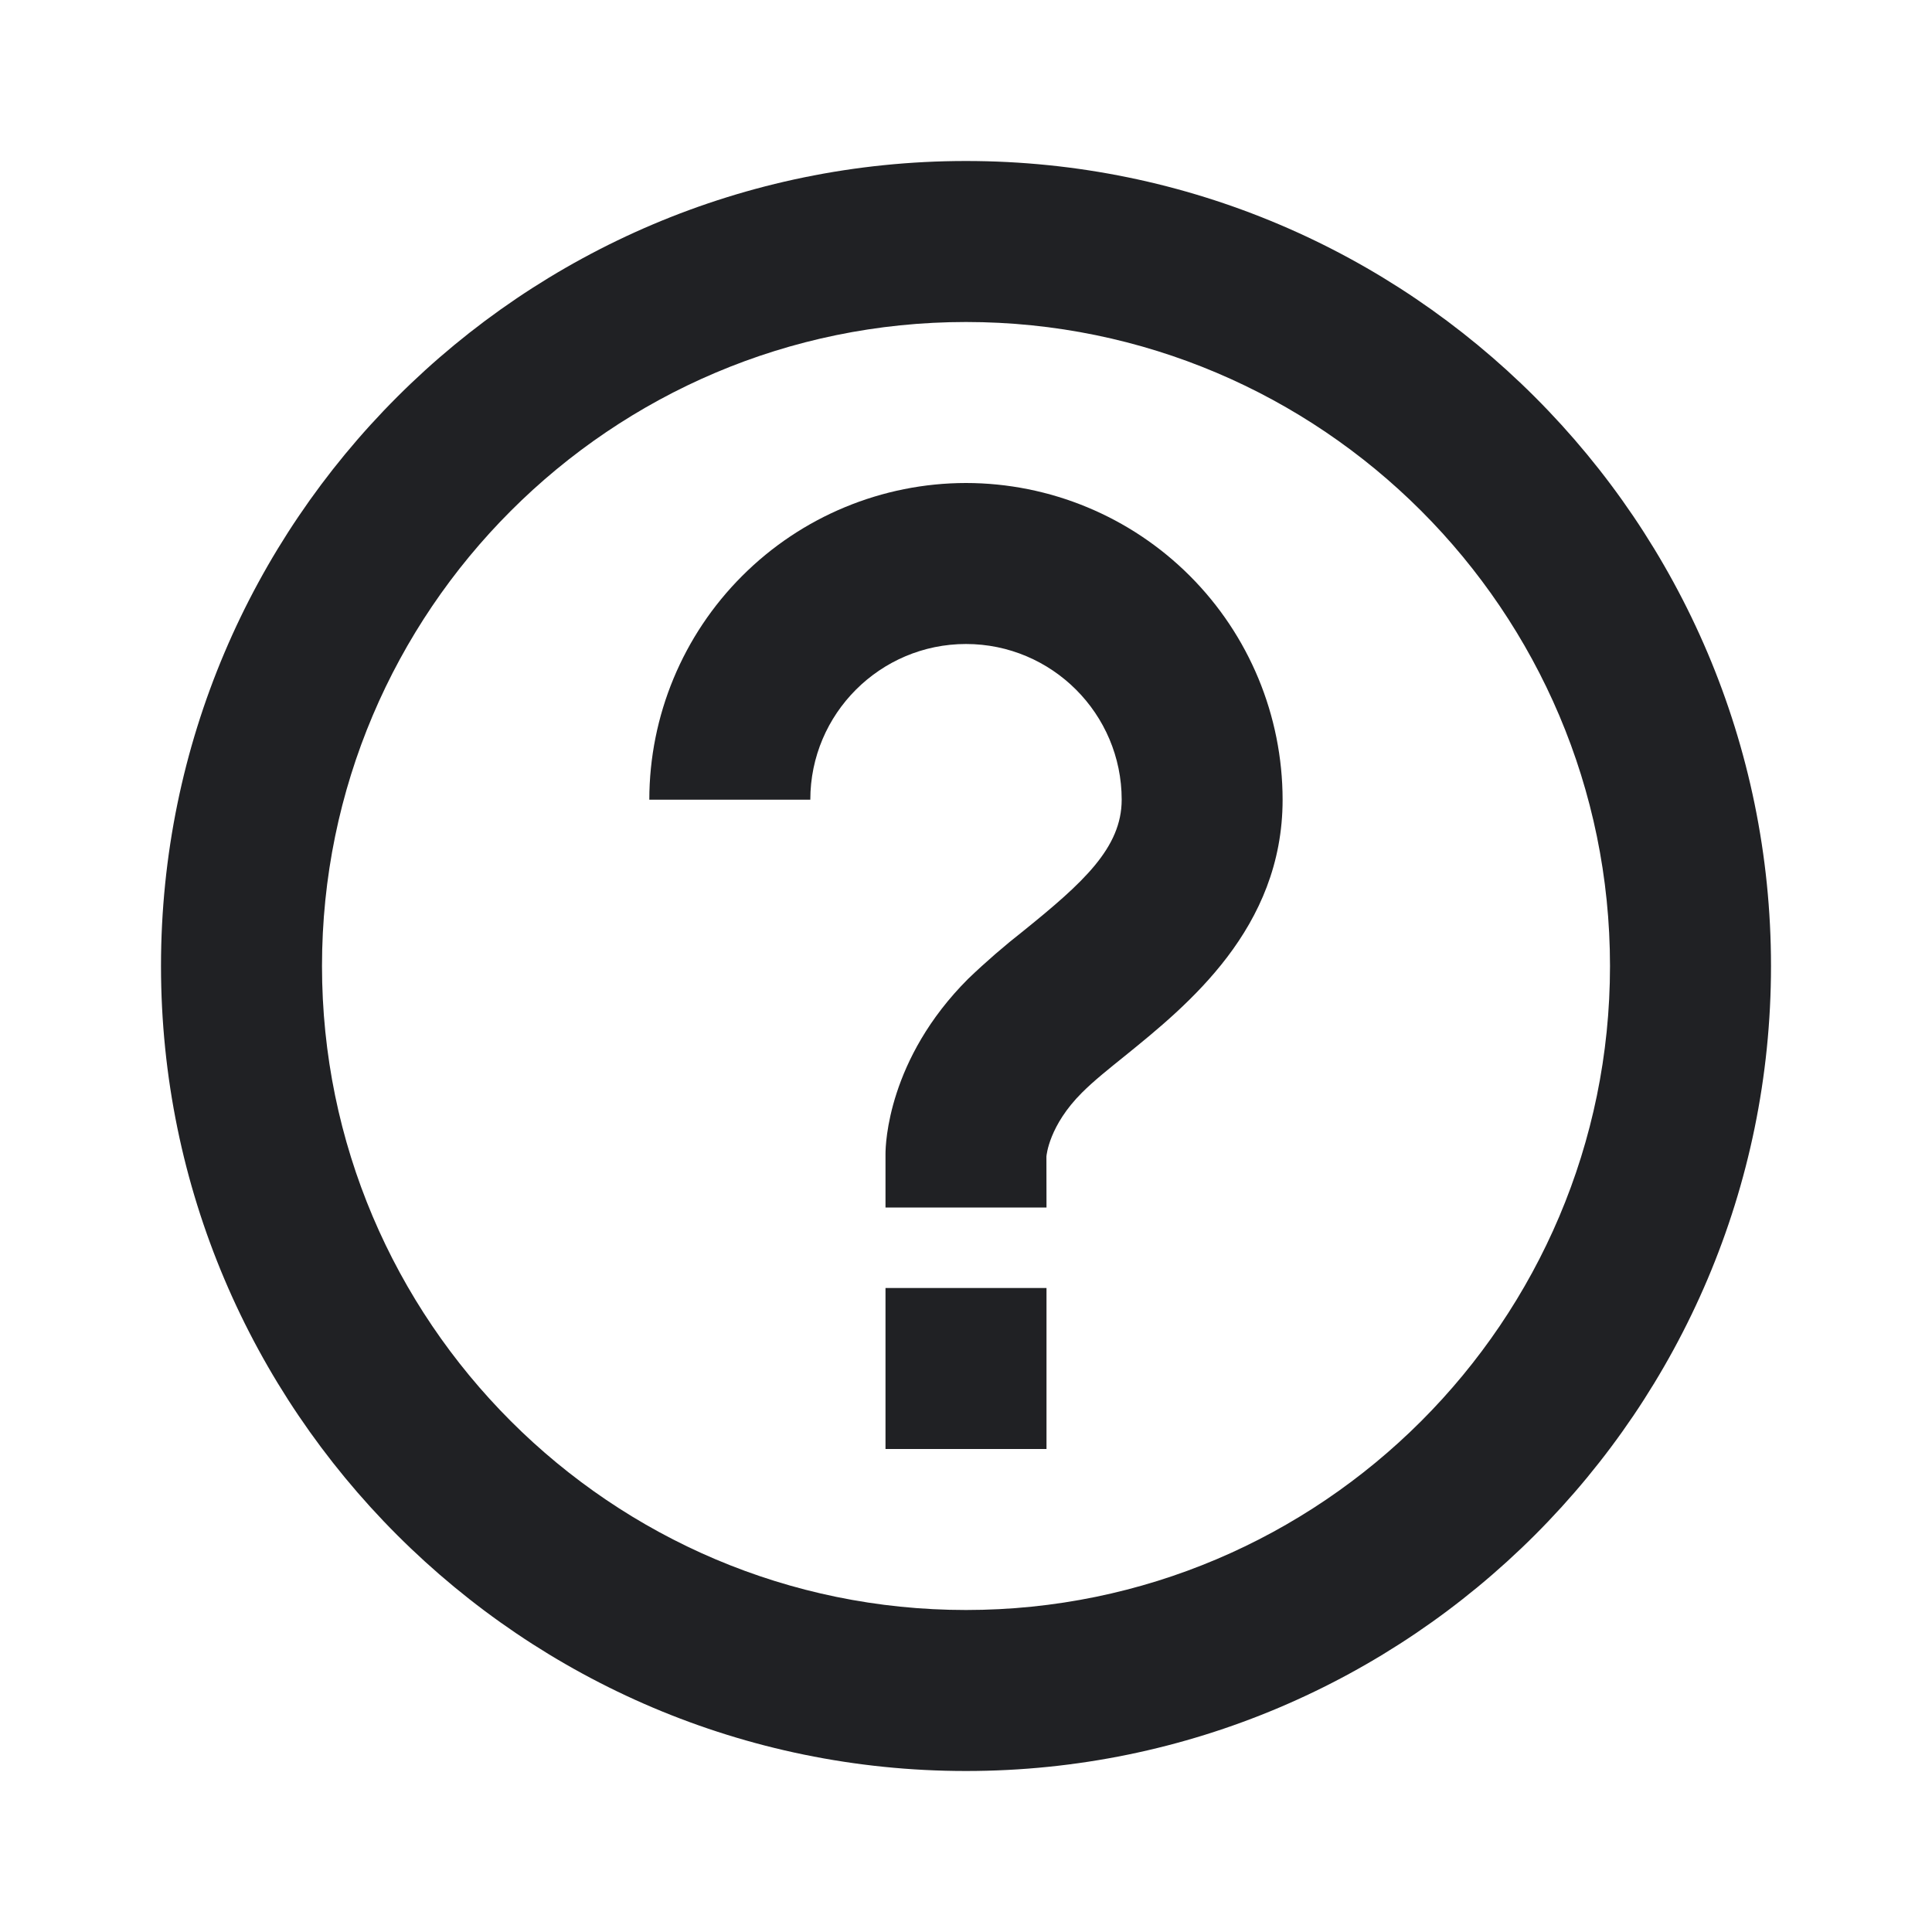<svg width="24" height="24" viewBox="0 0 24 24" fill="none" xmlns="http://www.w3.org/2000/svg">
<path d="M12 6C10.957 6.001 9.957 6.416 9.22 7.154C8.482 7.891 8.067 8.891 8.066 9.934H10.066C10.066 8.867 10.934 8 12 8C13.066 8 13.934 8.867 13.934 9.934C13.934 10.532 13.453 10.966 12.718 11.56C12.478 11.748 12.247 11.948 12.027 12.159C11.029 13.156 11 14.215 11 14.333V15H13L12.999 14.367C13 14.351 13.032 13.981 13.44 13.574C13.59 13.424 13.779 13.274 13.975 13.116C14.754 12.485 15.933 11.532 15.933 9.934C15.932 8.891 15.518 7.891 14.78 7.153C14.043 6.416 13.043 6.001 12 6ZM11 16H13V18H11V16Z" fill="#202124"/>
<path d="M12 2C6.486 2 2 6.486 2 12C2 17.514 6.486 22 12 22C17.514 22 22 17.514 22 12C22 6.486 17.514 2 12 2ZM12 20C7.589 20 4 16.411 4 12C4 7.589 7.589 4 12 4C16.411 4 20 7.589 20 12C20 16.411 16.411 20 12 20Z" fill="#202124"/>
</svg>

